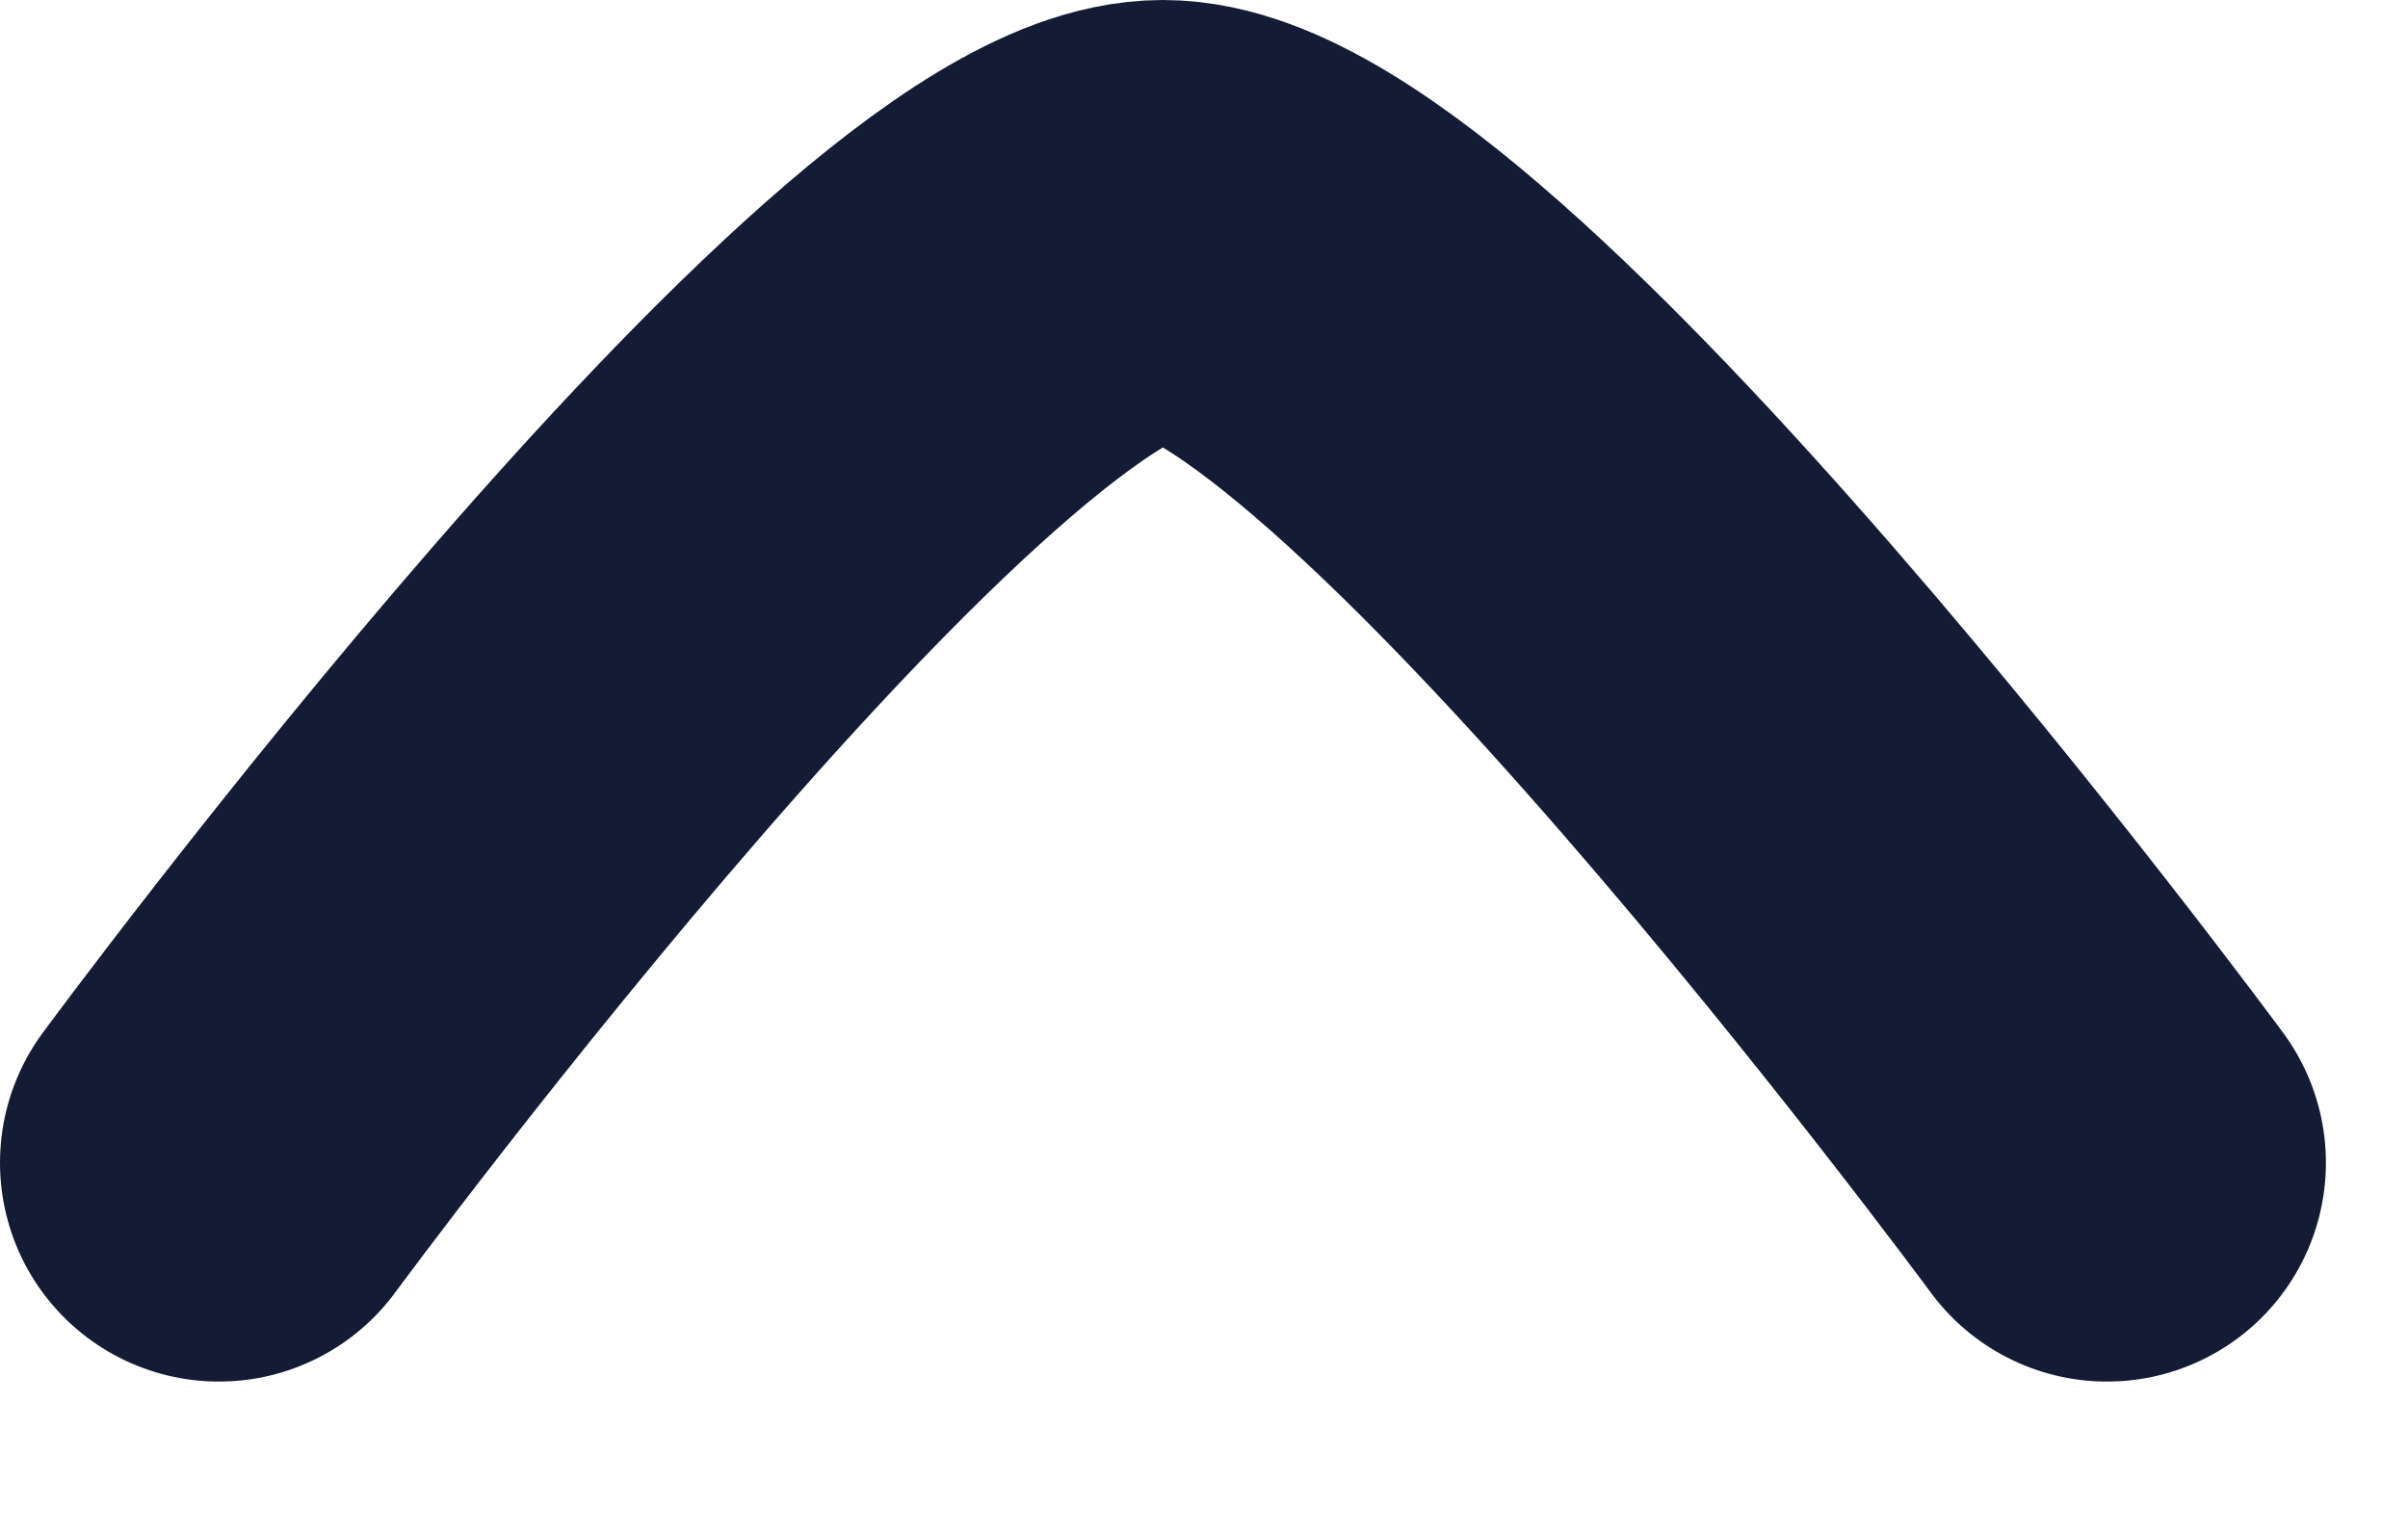 <?xml version="1.0" encoding="UTF-8" standalone="no"?><svg width='11' height='7' viewBox='0 0 11 7' fill='none' xmlns='http://www.w3.org/2000/svg'>
<path d='M9.625 5.313C9.625 5.313 6.449 1 5.312 1C4.176 1 1 5.313 1 5.313' stroke='#141B34' stroke-width='2' stroke-linecap='round' stroke-linejoin='round'/>
</svg>
